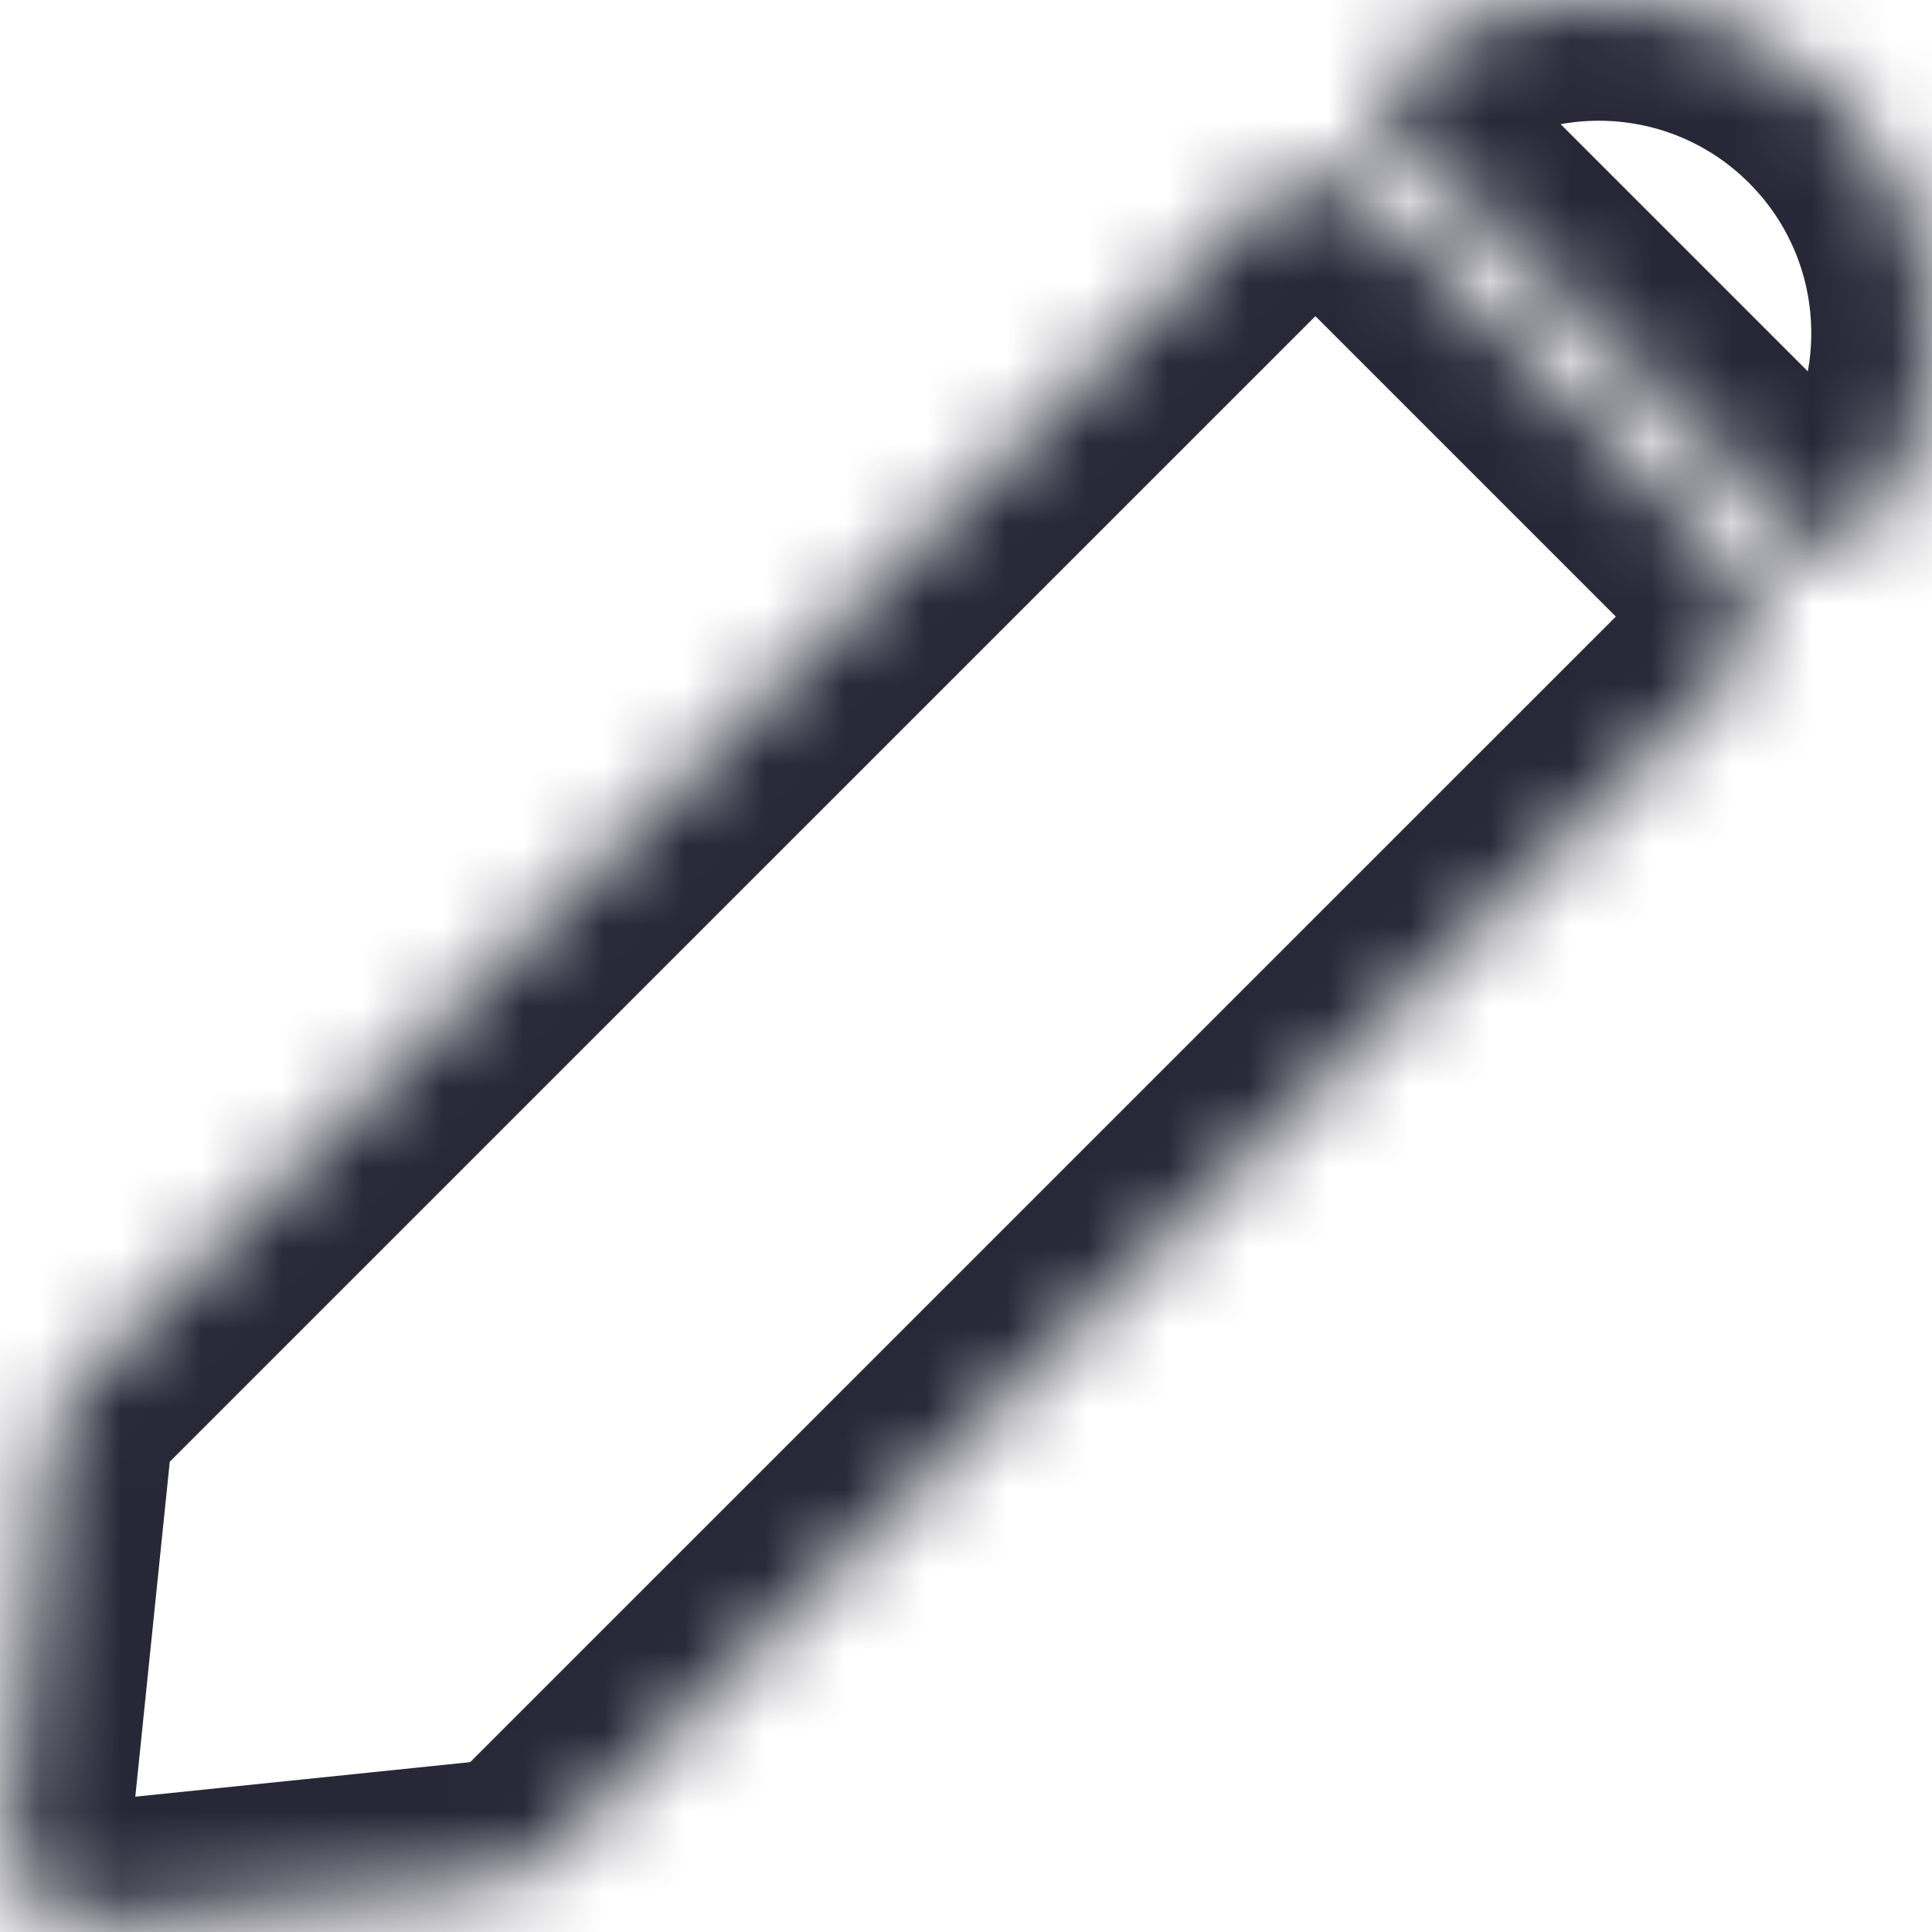 <svg width="24" height="24" viewBox="0 0 24 24" fill="none" xmlns="http://www.w3.org/2000/svg">
<mask id="path-1-inside-1_5475_20830" fill="white">
<path d="M22.788 1.212C21.172 -0.404 18.551 -0.404 16.935 1.212L22.788 7.065C24.404 5.449 24.404 2.828 22.788 1.212Z"/>
<path d="M15.633 2.513C16.024 2.123 16.657 2.123 17.047 2.513L21.486 6.952C21.877 7.343 21.877 7.976 21.486 8.366L6.776 23.076C6.613 23.239 6.4 23.34 6.171 23.364L1.223 23.874C0.592 23.939 0.061 23.408 0.126 22.777L0.635 17.828C0.659 17.6 0.76 17.386 0.923 17.224L15.633 2.513Z"/>
</mask>
<path d="M16.935 1.212L15.874 0.151L14.813 1.212L15.874 2.273L16.935 1.212ZM22.788 1.212L21.727 2.273V2.273L22.788 1.212ZM22.788 7.065L21.727 8.126L22.788 9.186L23.848 8.126L22.788 7.065ZM1.223 23.874L1.069 22.382L1.223 23.874ZM0.923 17.224L1.983 18.284L0.923 17.224ZM0.635 17.828L-0.857 17.675L0.635 17.828ZM6.776 23.076L5.715 22.016L6.776 23.076ZM6.171 23.364L6.017 21.872L6.171 23.364ZM21.486 6.952L20.426 8.013L21.486 6.952ZM21.486 8.366L20.426 7.306L21.486 8.366ZM15.633 2.513L16.694 3.574L15.633 2.513ZM17.995 2.273C19.026 1.242 20.697 1.242 21.727 2.273L23.848 0.151C21.646 -2.05 18.076 -2.05 15.874 0.151L17.995 2.273ZM21.727 2.273C22.758 3.303 22.758 4.974 21.727 6.004L23.848 8.126C26.05 5.924 26.05 2.353 23.848 0.151L21.727 2.273ZM15.874 2.273L21.727 8.126L23.848 6.004L17.995 0.151L15.874 2.273ZM15.987 3.574L20.426 8.013L22.547 5.891L18.108 1.453L15.987 3.574ZM20.426 7.306L5.715 22.016L7.836 24.137L22.547 9.427L20.426 7.306ZM1.983 18.284L16.694 3.574L14.573 1.453L-0.138 16.163L1.983 18.284ZM6.017 21.872L1.069 22.382L1.377 25.366L6.325 24.856L6.017 21.872ZM1.618 22.93L2.127 17.982L-0.857 17.675L-1.366 22.623L1.618 22.93ZM1.069 22.382C1.385 22.349 1.65 22.615 1.618 22.93L-1.366 22.623C-1.529 24.201 -0.2 25.529 1.377 25.366L1.069 22.382ZM-0.138 16.163C-0.544 16.569 -0.798 17.103 -0.857 17.675L2.127 17.982C2.115 18.096 2.065 18.203 1.983 18.284L-0.138 16.163ZM5.715 22.016C5.796 21.934 5.903 21.884 6.017 21.872L6.325 24.856C6.896 24.797 7.43 24.543 7.836 24.137L5.715 22.016ZM20.426 8.013C20.23 7.818 20.23 7.501 20.426 7.306L22.547 9.427C23.523 8.451 23.523 6.868 22.547 5.891L20.426 8.013ZM18.108 1.453C17.132 0.477 15.549 0.477 14.573 1.453L16.694 3.574C16.499 3.769 16.182 3.769 15.987 3.574L18.108 1.453Z" fill="#272738" mask="url(#path-1-inside-1_5475_20830)"/>
</svg>
